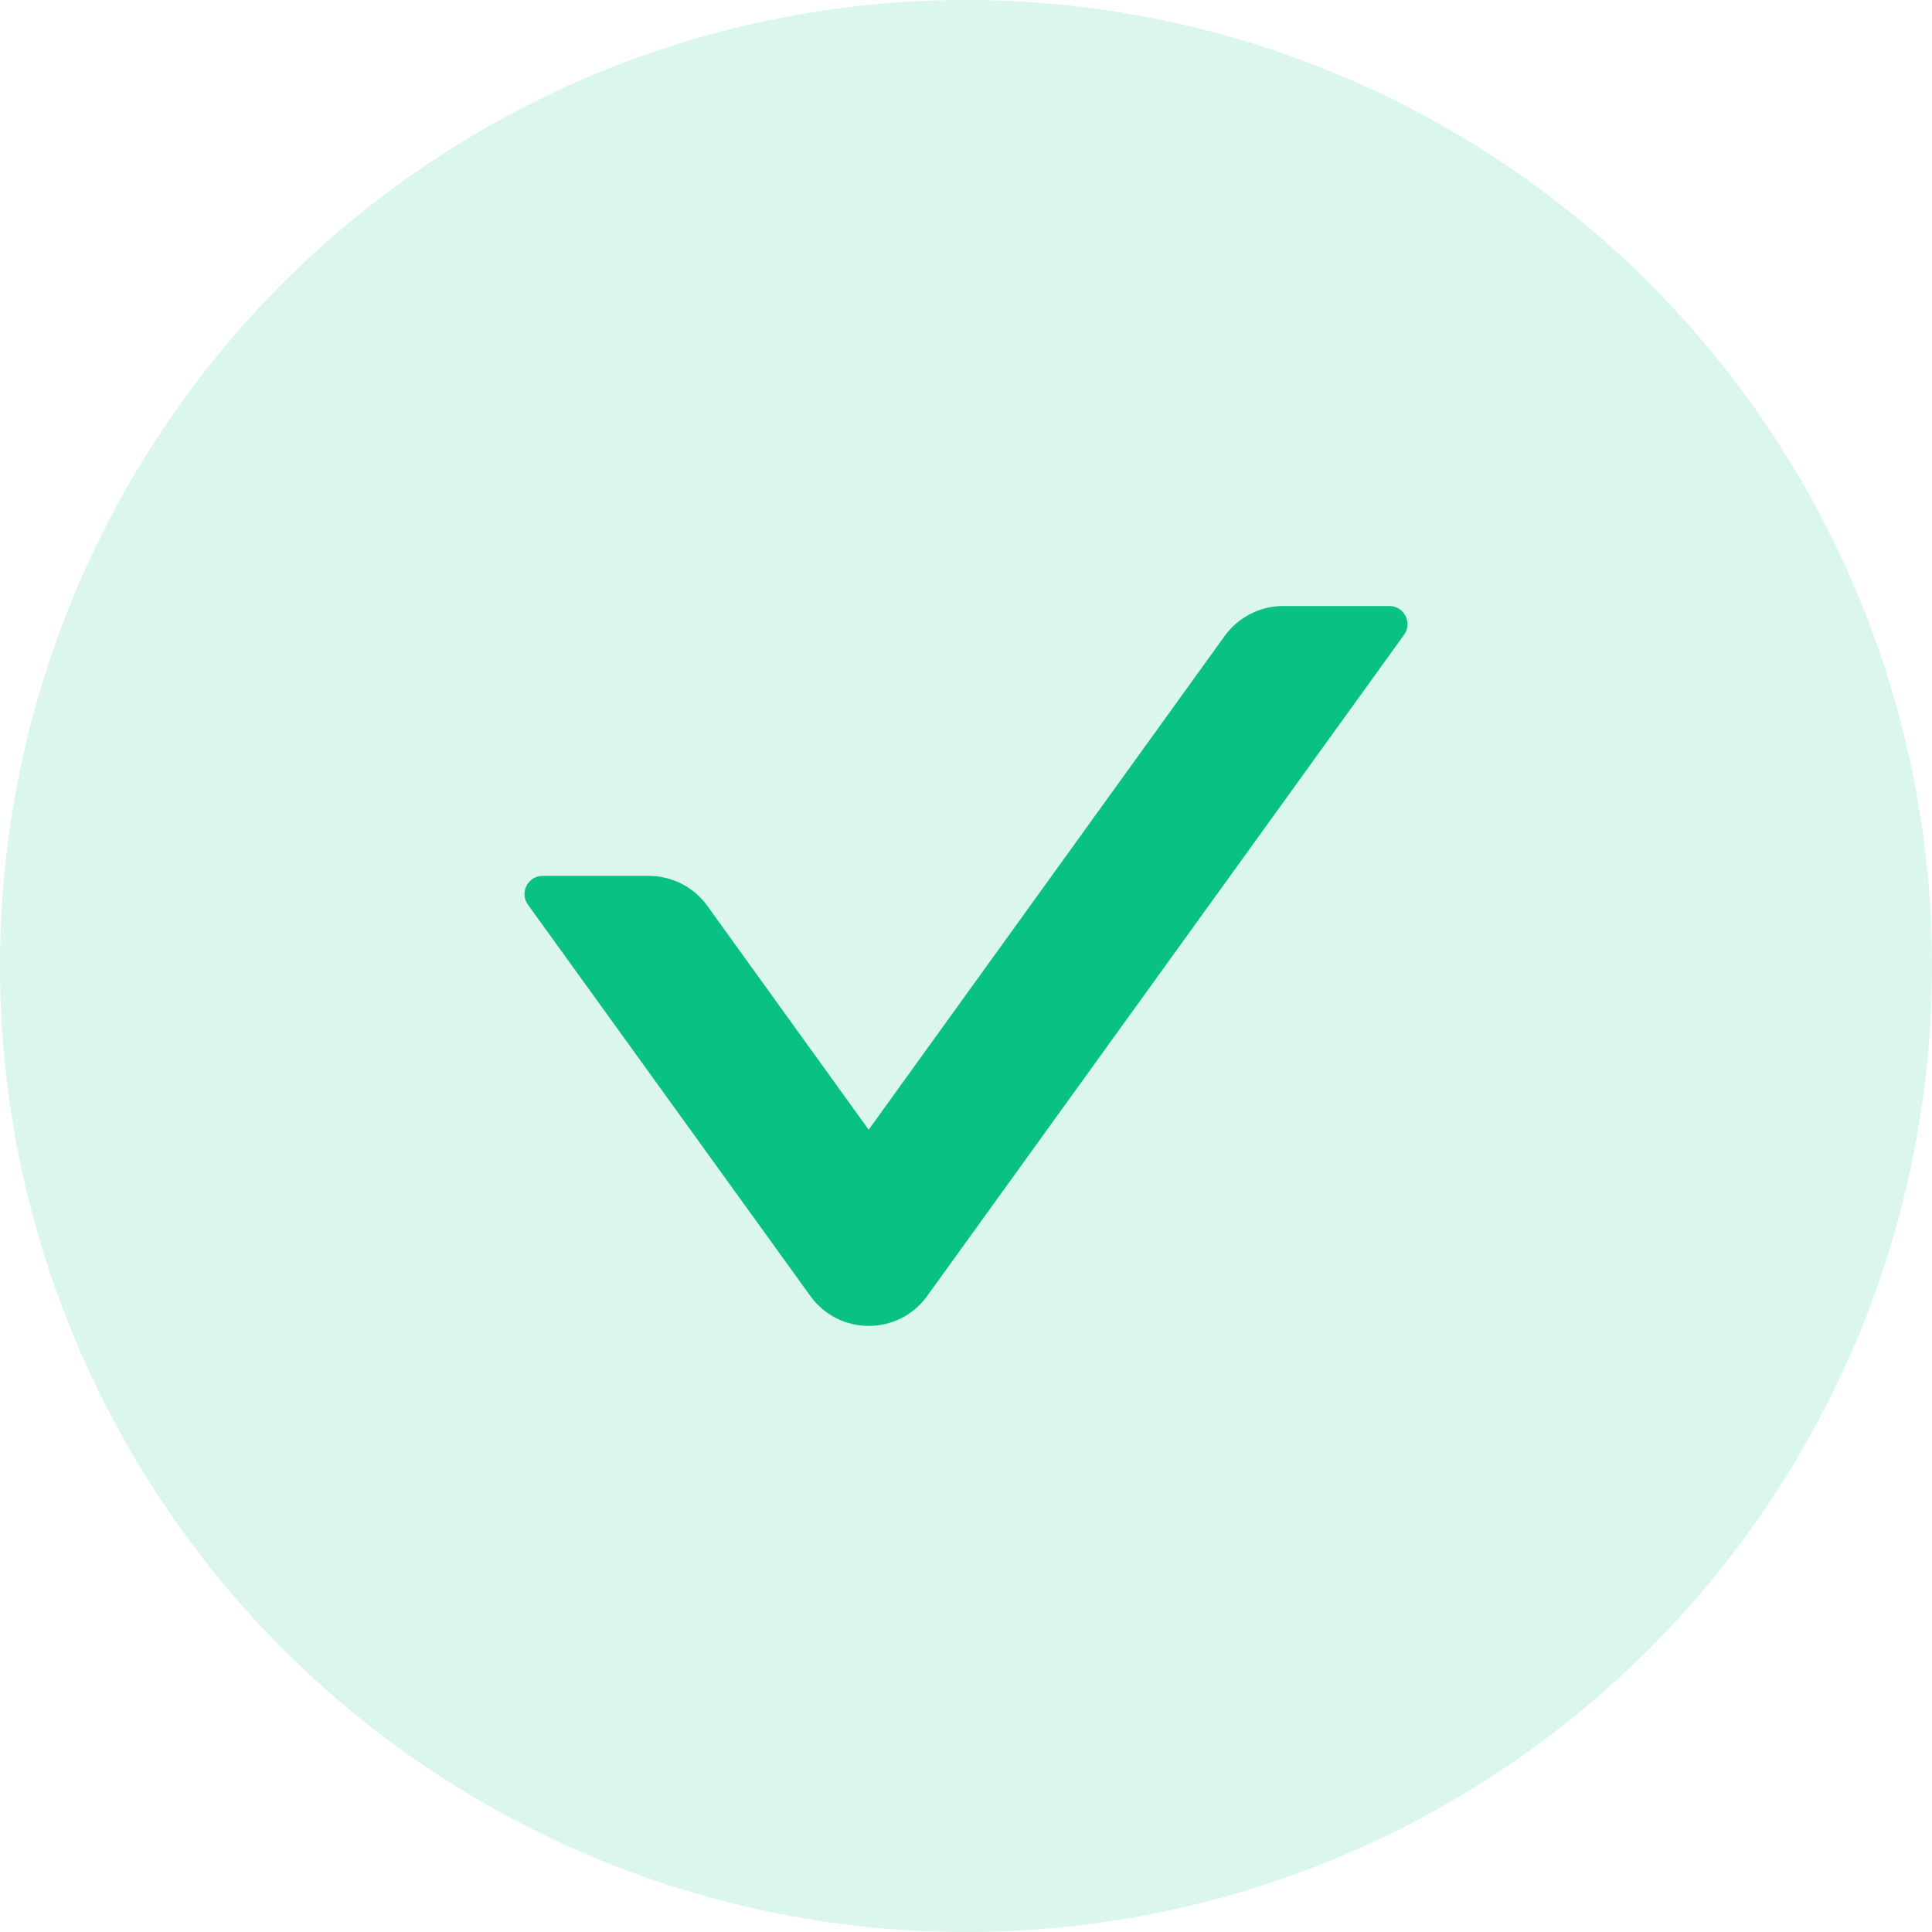 <?xml version="1.0" encoding="UTF-8"?>
<!--
  - Copyright (c) 2023 OceanBase
  - OCP Express is licensed under Mulan PSL v2.
  - You can use this software according to the terms and conditions of the Mulan PSL v2.
  - You may obtain a copy of Mulan PSL v2 at:
  -          http://license.coscl.org.cn/MulanPSL2
  - THIS SOFTWARE IS PROVIDED ON AN "AS IS" BASIS, WITHOUT WARRANTIES OF ANY KIND,
  - EITHER EXPRESS OR IMPLIED, INCLUDING BUT NOT LIMITED TO NON-INFRINGEMENT,
  - MERCHANTABILITY OR FIT FOR A PARTICULAR PURPOSE.
  - See the Mulan PSL v2 for more details.
  -->

<svg width="42px" height="42px" viewBox="0 0 42 42" version="1.1" xmlns="http://www.w3.org/2000/svg" xmlns:xlink="http://www.w3.org/1999/xlink">
    <g id="L1-系统管理&amp;个人设置" stroke="none" stroke-width="1" fill="none" fill-rule="evenodd">
        <g id="1.1.1-任务详情-标注" transform="translate(-81, -385)" fill="#0ac185">
            <g id="Zone-2" transform="translate(71, 375)">
                <g id="Group" transform="translate(10, 10)">
                    <g id="Oval-2" opacity="0.15">
                        <circle id="Oval" cx="21" cy="21" r="21"></circle>
                    </g>
                    <path d="M30.524,13.799 L20.158,28.171 C19.533,29.042 18.239,29.042 17.614,28.171 L11.476,19.666 C11.289,19.405 11.476,19.041 11.796,19.041 L14.104,19.041 C14.606,19.041 15.084,19.282 15.379,19.696 L18.884,24.559 L26.621,13.829 C26.916,13.42 27.389,13.174 27.896,13.174 L30.204,13.174 C30.524,13.174 30.711,13.538 30.524,13.799 Z" id="Path"></path>
                </g>
            </g>
        </g>
    </g>
</svg>